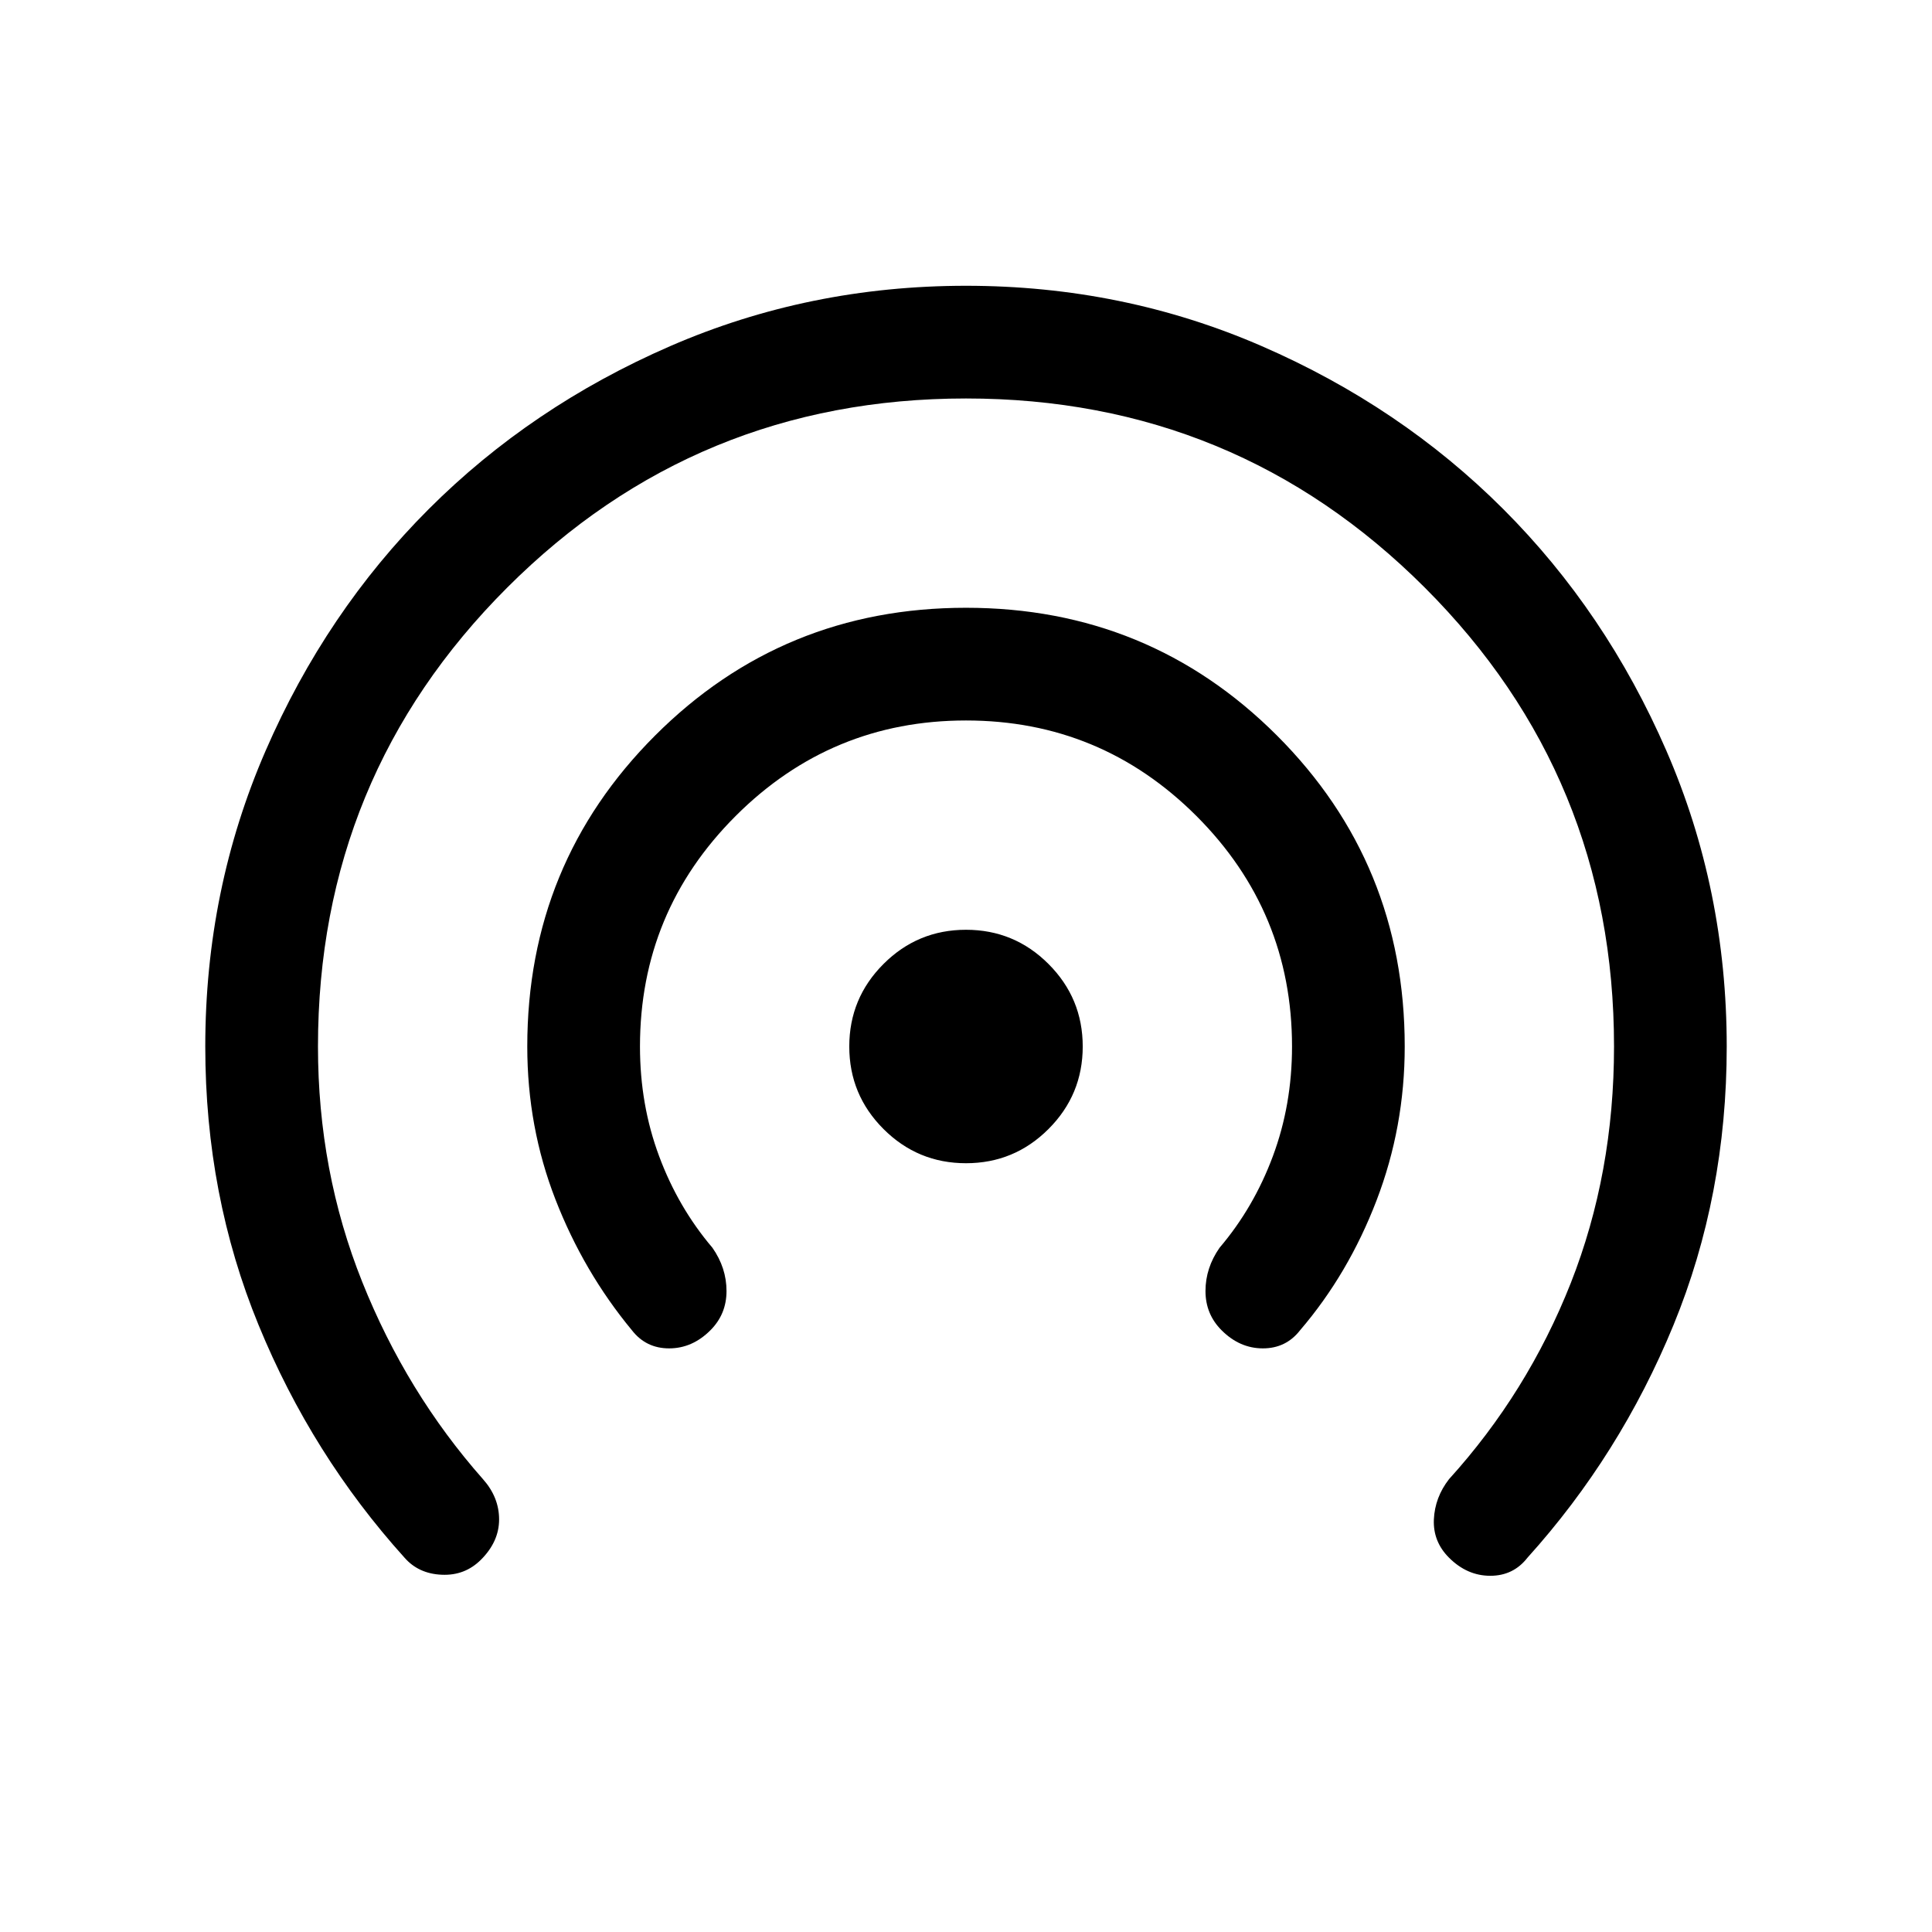 <svg xmlns="http://www.w3.org/2000/svg" height="24" width="24"><path d="M12 14.45Q11.4 14.45 10.975 14.025Q10.55 13.6 10.55 13Q10.55 12.4 10.975 11.975Q11.4 11.55 12 11.55Q12.6 11.55 13.025 11.975Q13.45 12.4 13.45 13Q13.45 13.6 13.025 14.025Q12.6 14.45 12 14.45ZM7.85 16.525Q7.25 15.8 6.9 14.9Q6.55 14 6.55 13Q6.55 10.725 8.138 9.137Q9.725 7.55 12 7.55Q14.275 7.55 15.863 9.137Q17.45 10.725 17.45 13Q17.45 14 17.1 14.912Q16.75 15.825 16.15 16.525Q15.975 16.75 15.688 16.75Q15.4 16.75 15.175 16.525Q14.975 16.325 14.975 16.038Q14.975 15.75 15.15 15.5Q15.575 15 15.812 14.363Q16.05 13.725 16.05 13Q16.05 11.325 14.863 10.137Q13.675 8.95 12 8.95Q10.325 8.95 9.138 10.137Q7.95 11.325 7.95 13Q7.95 13.725 8.188 14.363Q8.425 15 8.85 15.5Q9.025 15.75 9.025 16.038Q9.025 16.325 8.825 16.525Q8.6 16.75 8.312 16.75Q8.025 16.75 7.85 16.525ZM5.025 19.35Q3.875 18.075 3.213 16.462Q2.55 14.85 2.55 13Q2.55 11.05 3.3 9.325Q4.05 7.6 5.325 6.325Q6.6 5.05 8.325 4.3Q10.05 3.55 12 3.55Q13.95 3.55 15.675 4.3Q17.4 5.05 18.675 6.325Q19.95 7.6 20.7 9.325Q21.45 11.05 21.45 13Q21.45 14.85 20.788 16.462Q20.125 18.075 18.975 19.35Q18.8 19.575 18.513 19.575Q18.225 19.575 18 19.35Q17.8 19.15 17.812 18.875Q17.825 18.6 18 18.375Q18.975 17.3 19.513 15.938Q20.05 14.575 20.05 13Q20.05 9.65 17.7 7.3Q15.35 4.95 12 4.95Q8.65 4.95 6.3 7.3Q3.95 9.65 3.95 13Q3.95 14.55 4.5 15.925Q5.05 17.3 6 18.375Q6.2 18.6 6.2 18.875Q6.2 19.15 5.975 19.375Q5.775 19.575 5.488 19.562Q5.2 19.55 5.025 19.35Z"/></svg>
